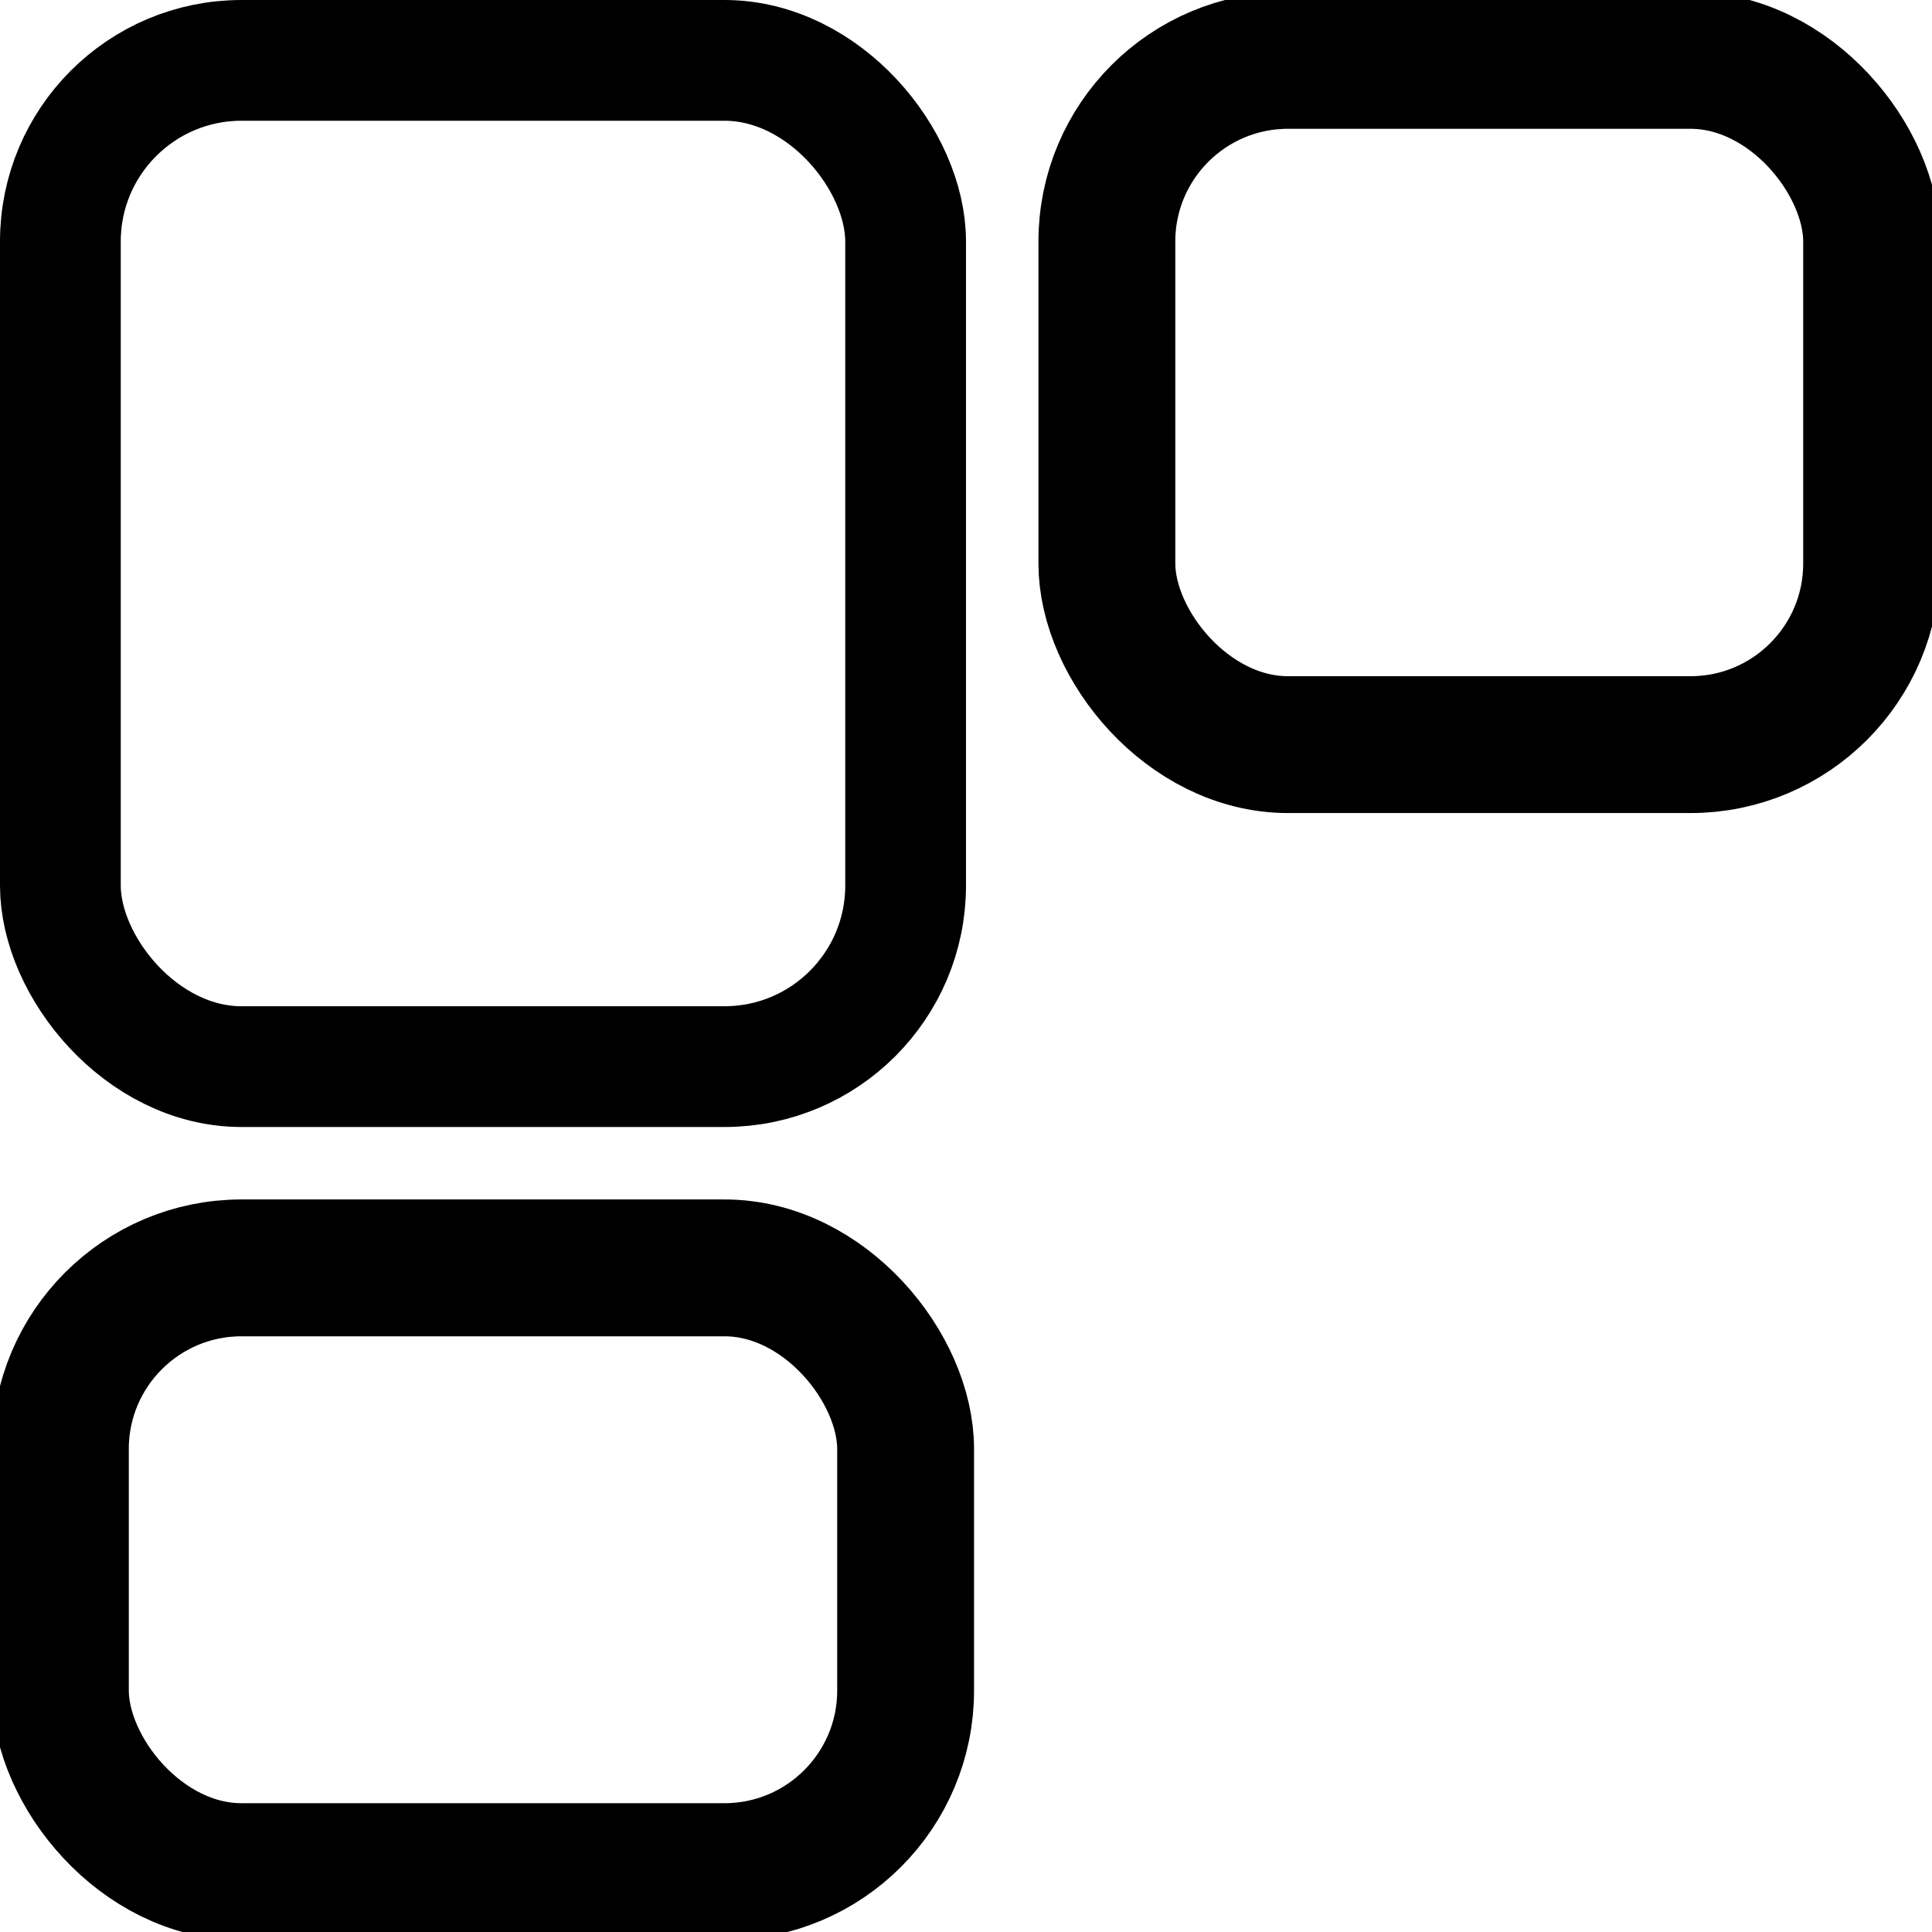 <svg xmlns="http://www.w3.org/2000/svg" width="24" height="24" viewBox="0 0 24 24"><g transform="translate(-0.319 0.439)"><g transform="translate(0.319 -0.439)" fill="none" stroke="#000" stroke-width="1.5"><rect width="12" height="14" rx="3" stroke="none"/><rect x="0.75" y="0.75" width="10.5" height="12.5" rx="2.25" fill="none"/></g><g transform="translate(13.319 -0.439)" fill="none" stroke="#000" stroke-width="1.7"><rect width="11" height="10" rx="3" stroke="none"/><rect x="0.75" y="0.75" width="9.5" height="8.5" rx="2.25" fill="none"/></g><g transform="translate(0.319 14.561)" fill="none" stroke="#000" stroke-width="1.7"><rect width="12" height="9" rx="3" stroke="none"/><rect x="0.75" y="0.75" width="10.5" height="7.5" rx="2.25" fill="none"/></g></g></svg>